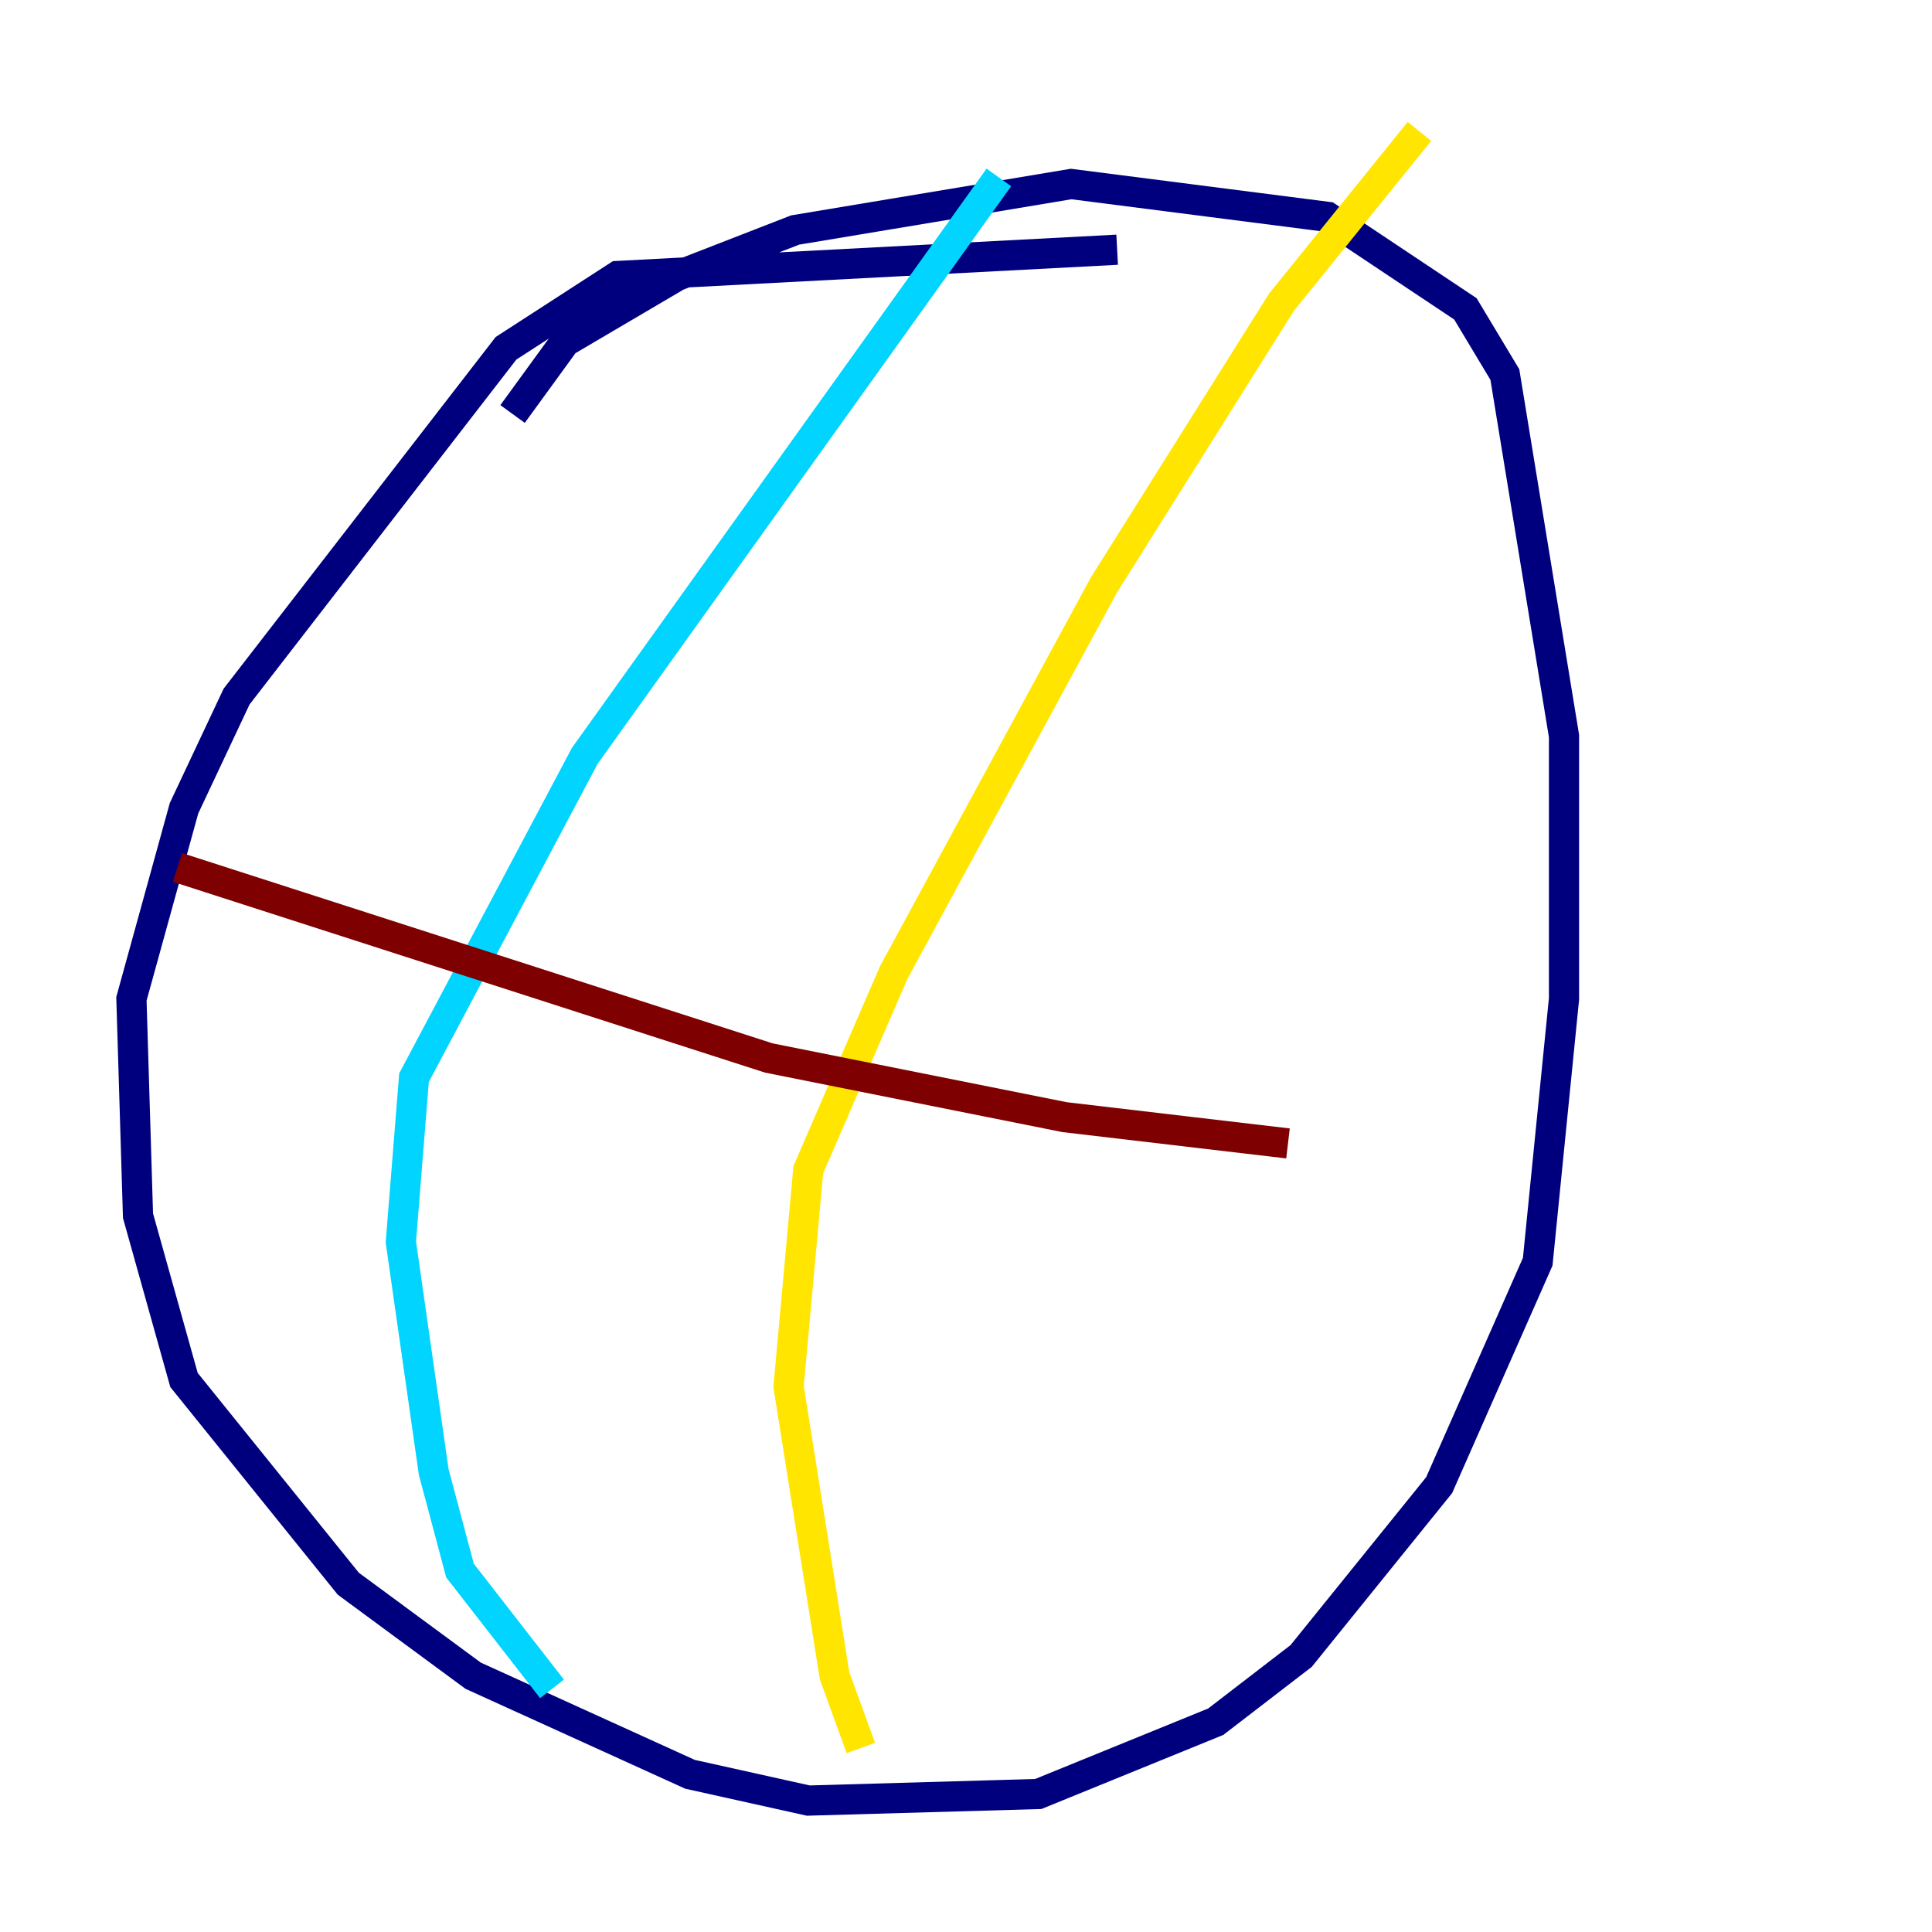 <?xml version="1.0" encoding="utf-8" ?>
<svg baseProfile="tiny" height="128" version="1.2" viewBox="0,0,128,128" width="128" xmlns="http://www.w3.org/2000/svg" xmlns:ev="http://www.w3.org/2001/xml-events" xmlns:xlink="http://www.w3.org/1999/xlink"><defs /><polyline fill="none" points="74.014,16.544 40.925,18.286 33.524,23.075 15.674,46.15 12.191,53.551 8.707,66.177 9.143,80.544 12.191,91.429 23.075,104.925 31.347,111.02 45.714,117.551 53.551,119.293 68.789,118.857 80.544,114.068 86.204,109.714 95.347,98.395 101.878,83.592 103.619,66.177 103.619,48.762 99.701,24.816 97.088,20.463 87.946,14.367 70.966,12.191 52.68,15.238 44.843,18.286 37.442,22.64 33.959,27.429" stroke="#00007f" stroke-width="2" /><polyline fill="none" points="66.177,11.755 38.748,50.068 27.429,71.401 26.558,82.286 28.735,97.524 30.476,104.054 36.571,111.891" stroke="#00d4ff" stroke-width="2" /><polyline fill="none" points="94.041,8.707 84.898,20.027 73.143,38.748 59.211,64.435 53.551,77.497 52.245,91.864 55.292,111.02 57.034,115.809" stroke="#ffe500" stroke-width="2" /><polyline fill="none" points="11.755,57.469 50.939,70.095 70.531,74.014 85.333,75.755" stroke="#7f0000" stroke-width="2" /></svg>